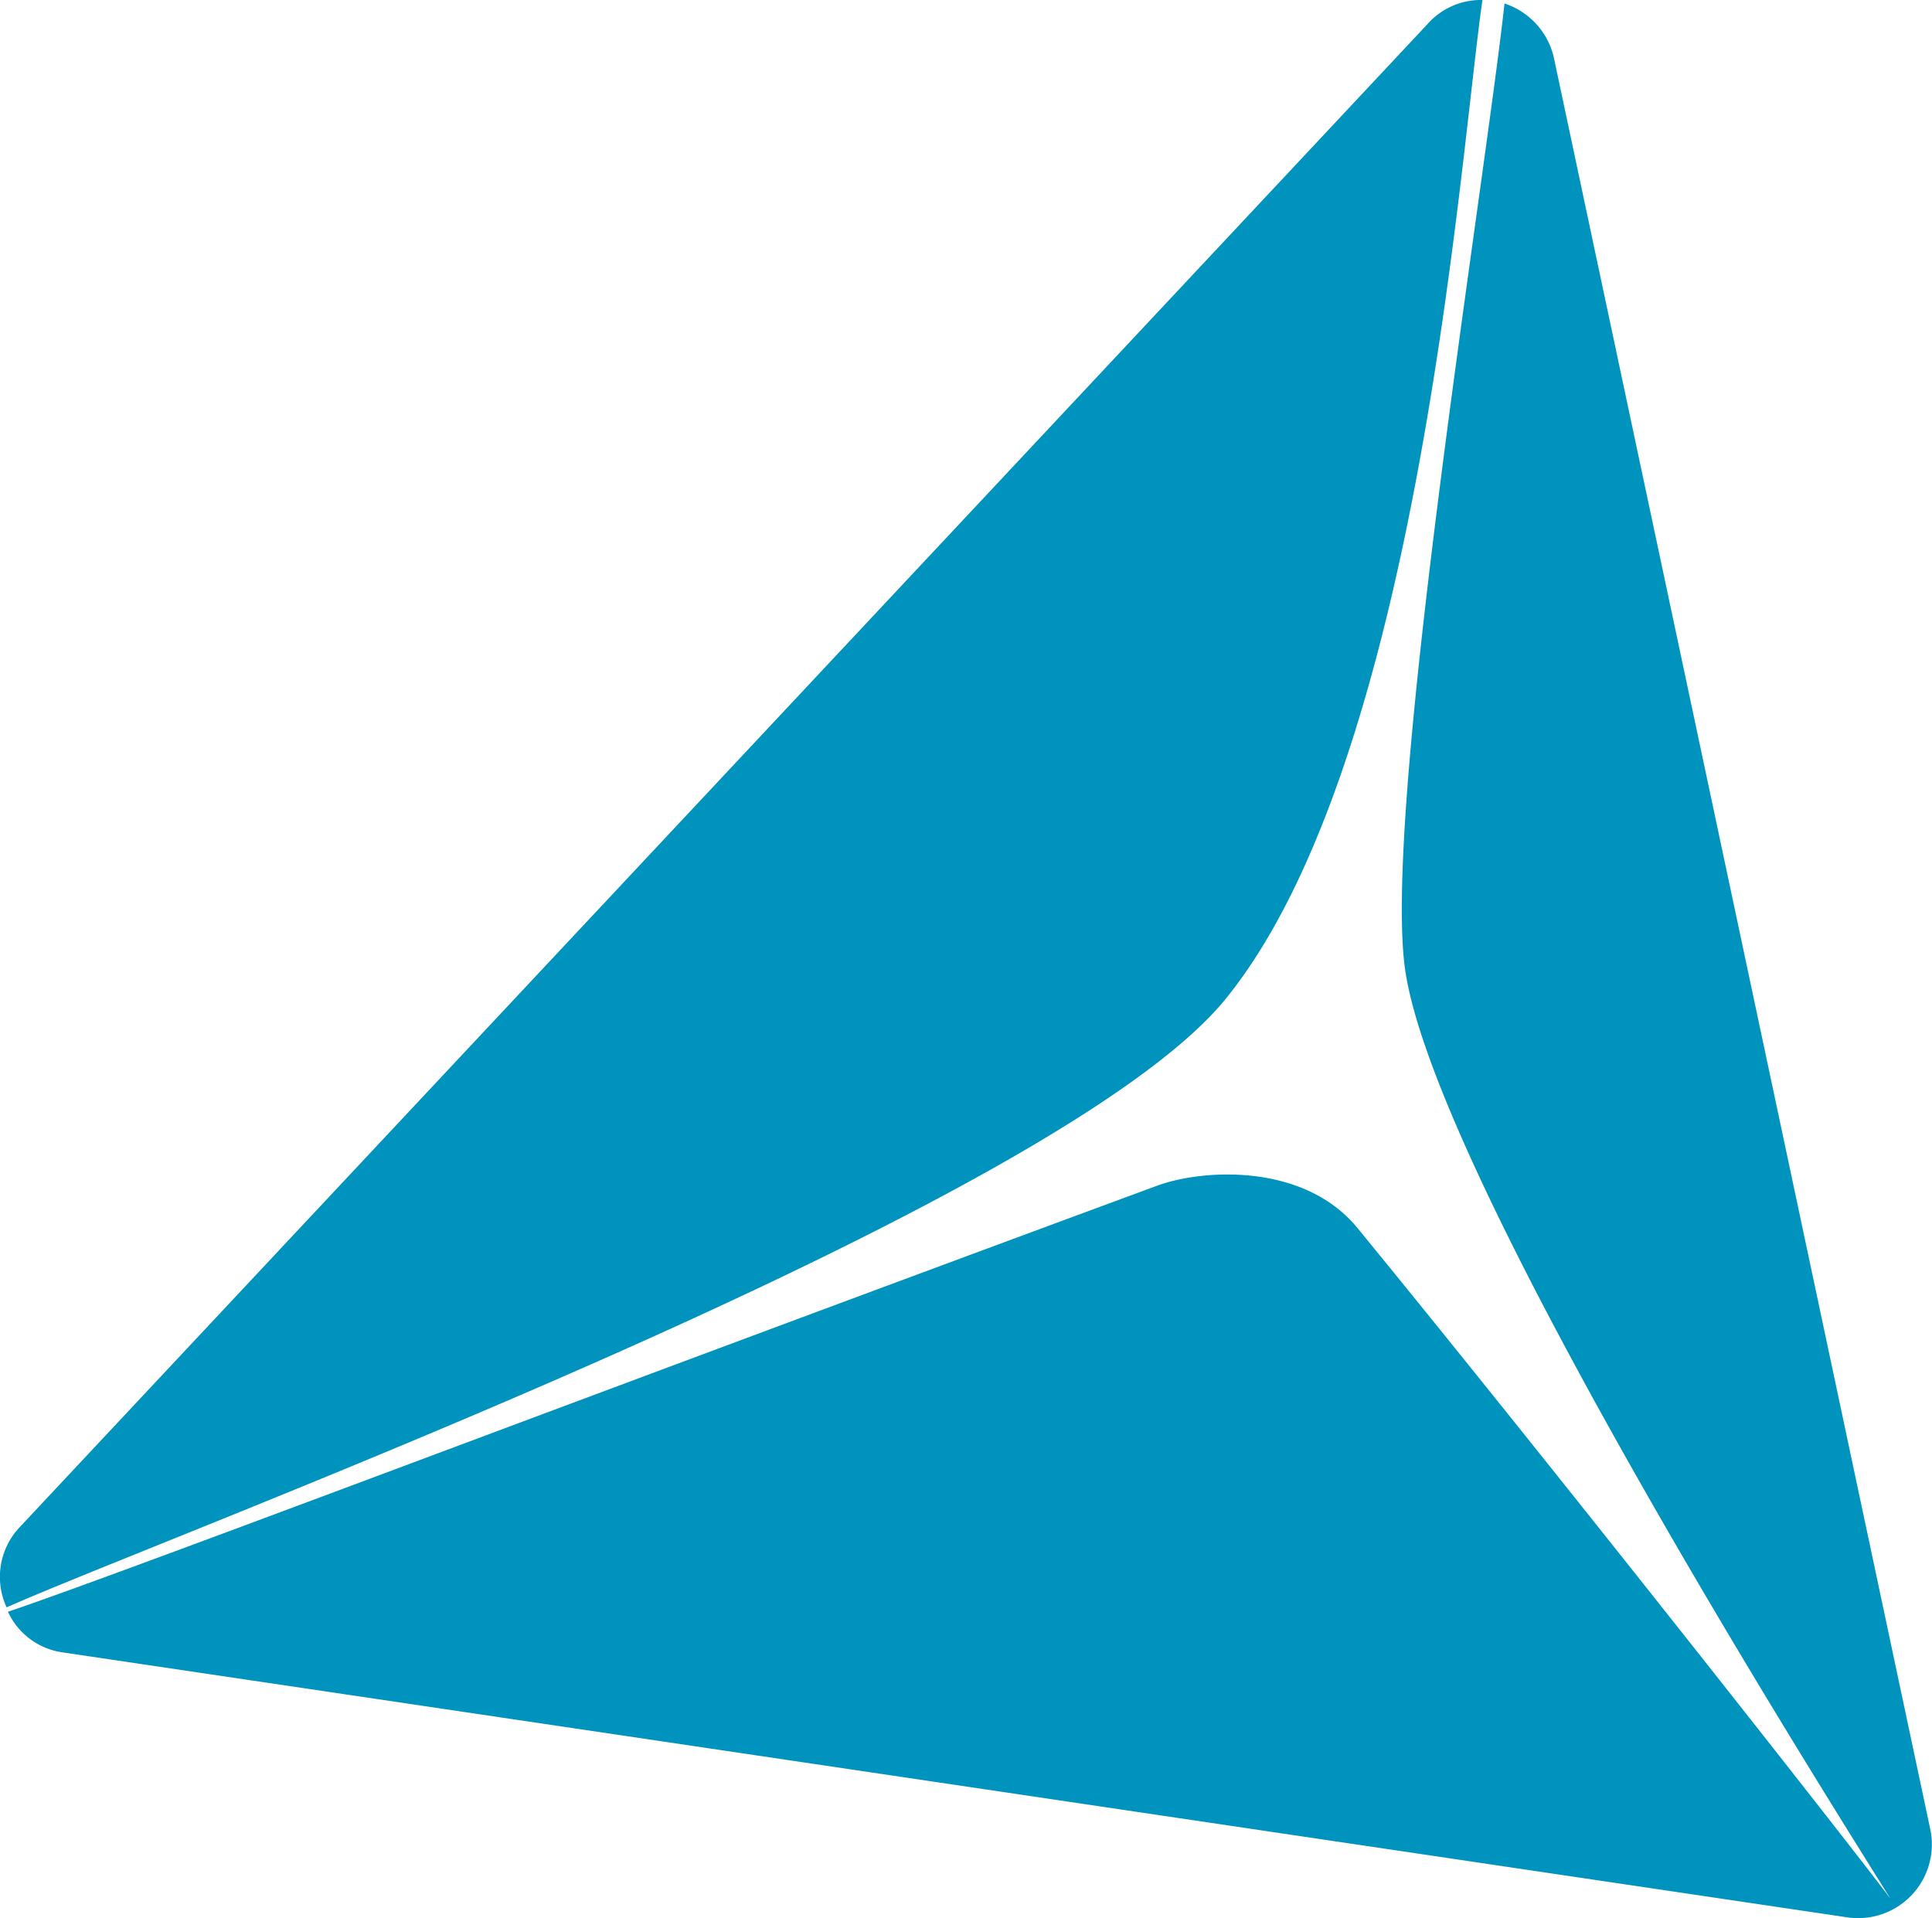 <svg id="Layer_2" data-name="Layer 2" xmlns="http://www.w3.org/2000/svg" width="43.75" height="43.44" viewBox="0 0 43.75 43.44">
  <defs>
    <style>
      .cls-1 {
        fill: #0093be;
      }
    </style>
  </defs>
  <g>
    <path class="cls-1" d="M.15,36.4a1.64,1.64,0,0,1,.3-1.82L32.34.53A1.61,1.61,0,0,1,33.57,0c-.52,3.6-1.43,17.17-5.79,22.59C24,27.32,3.89,34.74.15,36.4Z"/>
    <path class="cls-1" d="M41.83,43.42l-40.41-6a1.61,1.61,0,0,1-1.24-.92c2.66-.9,12.72-4.74,26-9.64,1-.38,3.33-.55,4.56.95C35.16,33.21,42,41.91,42.81,43c-.9-1.46-10.39-16.35-11-21.11C31.33,18.2,33.61,4.24,34.07.08a1.68,1.68,0,0,1,1.12,1.24l8.52,40.1A1.67,1.67,0,0,1,41.83,43.42Z"/>
  </g>
</svg>
